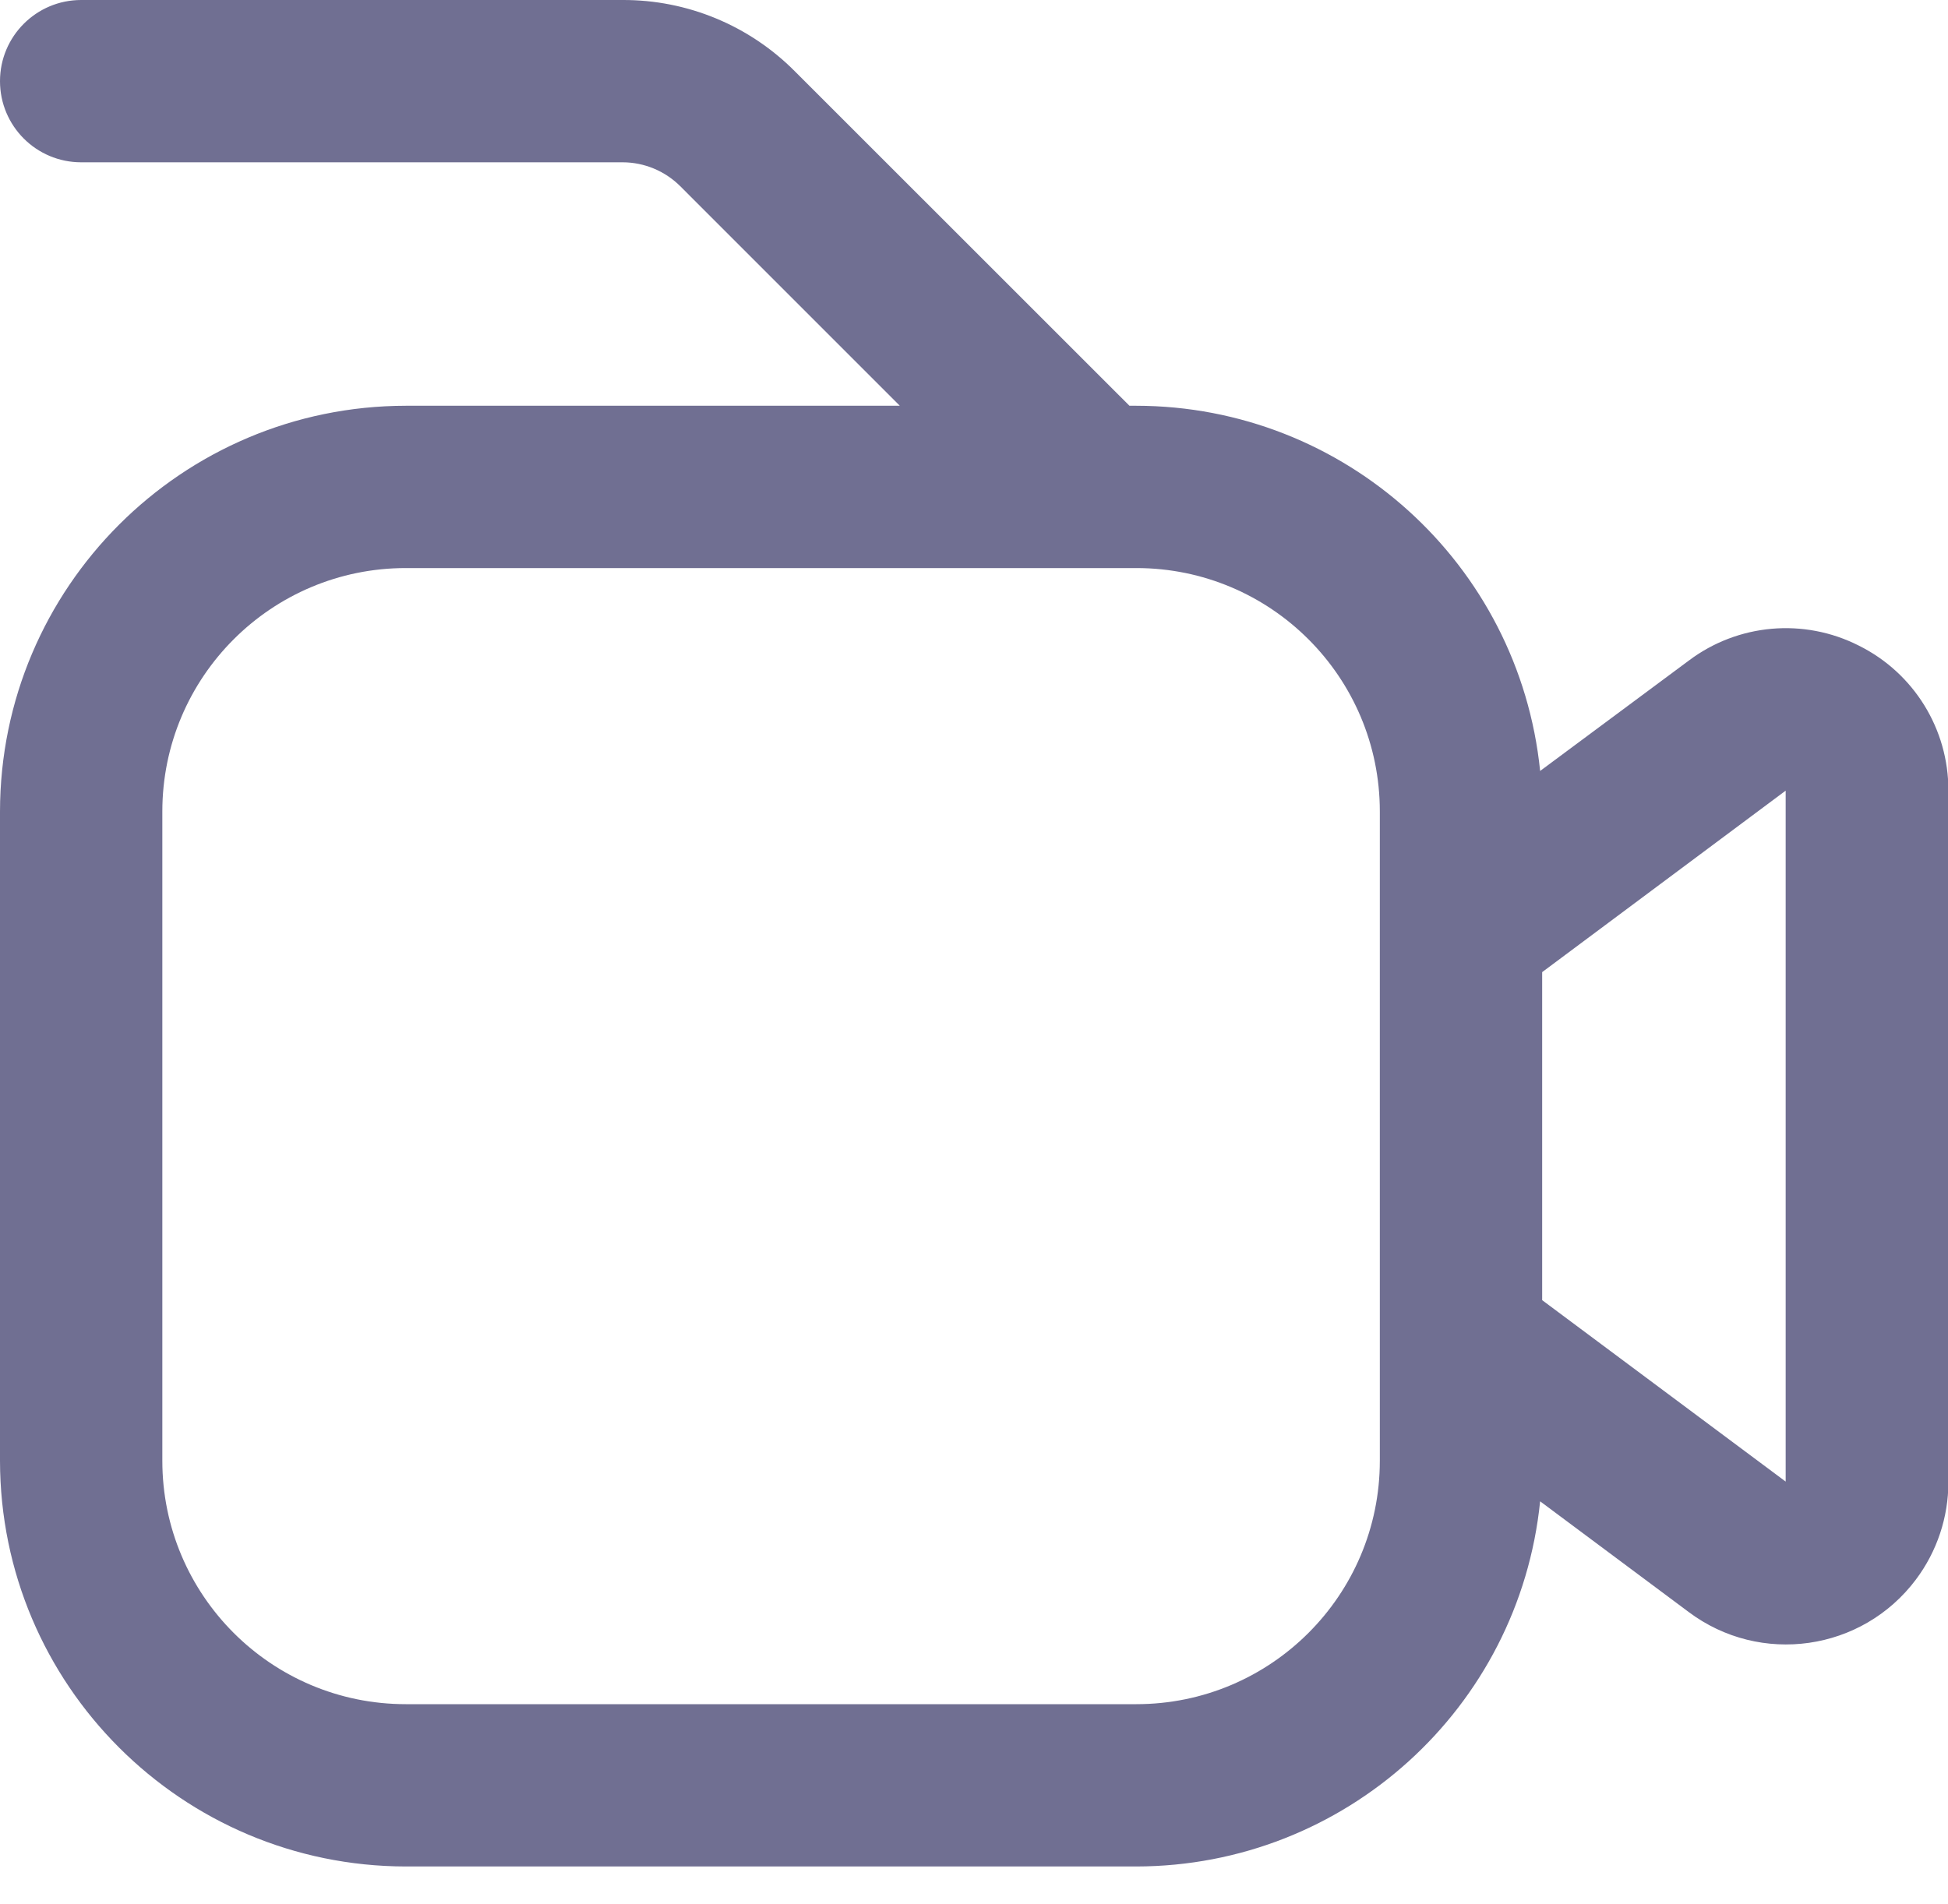 <svg width="45" height="44" viewBox="0 0 45 44" fill="none" xmlns="http://www.w3.org/2000/svg">
<path d="M42.938 14.916C41.671 14.274 40.15 14.408 39.015 15.261L35.578 17.813C35.091 13.025 31.062 9.381 26.25 9.375H26.091L18.362 1.648C17.31 0.589 15.878 -0.005 14.385 2.72098e-05H1.875C0.839 2.72098e-05 0 0.84 0 1.875C0 2.911 0.839 3.75 1.875 3.75H14.385C14.882 3.751 15.358 3.949 15.711 4.299L20.786 9.375H9.375C4.2 9.381 0.006 13.575 0 18.75V33.75C0.006 38.925 4.2 43.119 9.375 43.125H26.25C31.062 43.119 35.091 39.475 35.578 34.688L39.009 37.245C40.666 38.488 43.017 38.152 44.259 36.495C44.746 35.846 45.009 35.056 45.009 34.245V18.268C45.014 16.847 44.211 15.547 42.938 14.916ZM31.875 33.75C31.875 36.857 29.357 39.375 26.25 39.375H9.375C6.268 39.375 3.75 36.857 3.75 33.75V18.75C3.75 15.643 6.268 13.125 9.375 13.125H26.25C29.357 13.125 31.875 15.643 31.875 18.75V33.75ZM41.25 34.232L35.625 30.04V22.461L41.25 18.268V34.232Z" fill="#706F92"/>
</svg>
